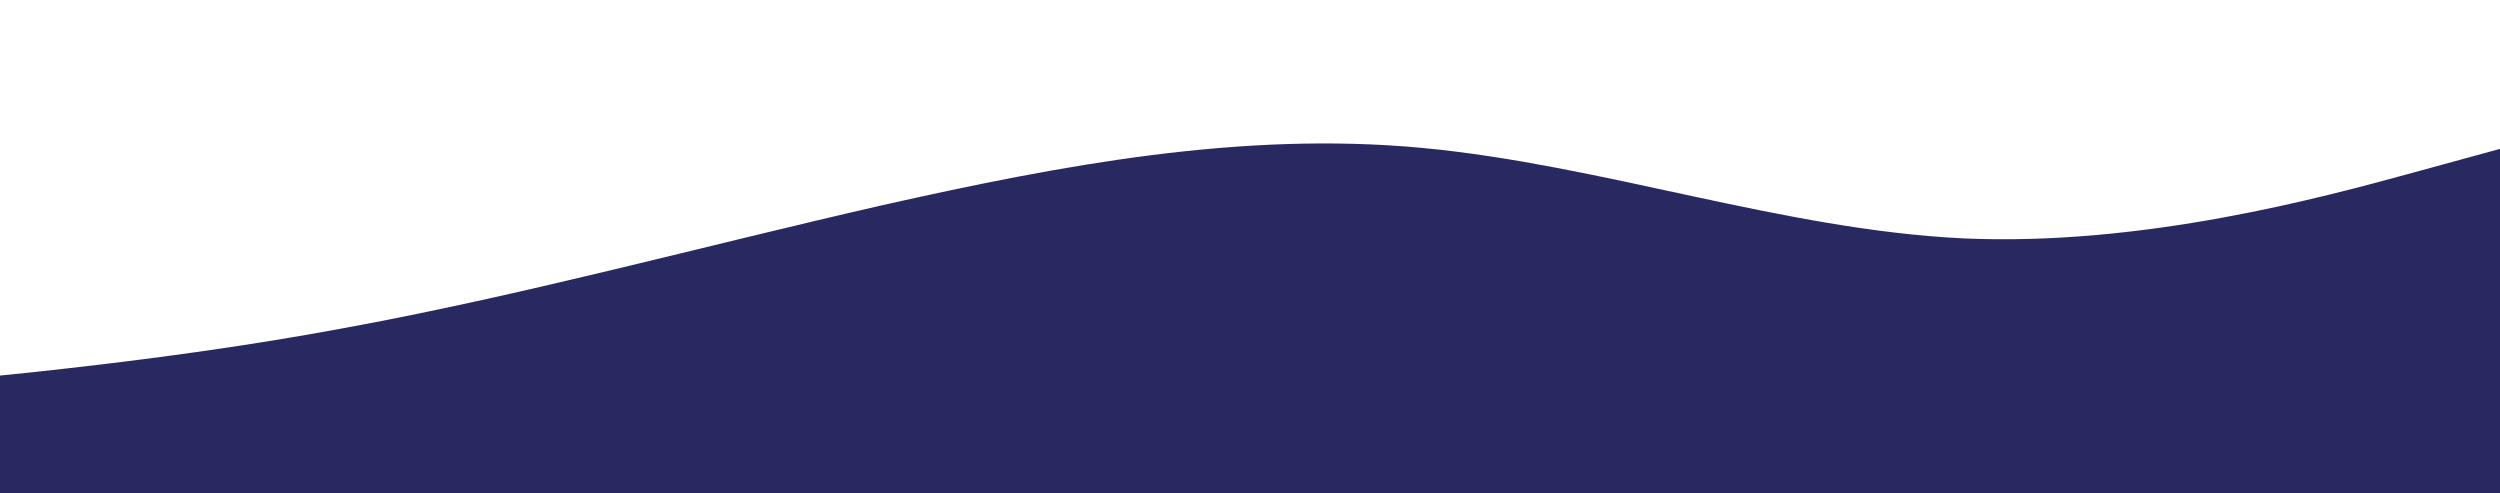 <svg width="1440" height="284" viewBox="0 0 1440 284" fill="none" xmlns="http://www.w3.org/2000/svg">
<path d="M-115 227.2L-63.1 222.496C-11.2 217.437 92.6 208.562 196.4 189.304C300.2 170.4 404 142 507.8 118.304C611.6 94.963 715.4 75.438 819.2 85.2C923 94.963 1026.8 132.237 1130.6 137.296C1234.4 142 1338.2 113.6 1390.1 99.4L1442 85.2V284H1390.1C1338.2 284 1234.4 284 1130.6 284C1026.8 284 923 284 819.2 284C715.4 284 611.6 284 507.8 284C404 284 300.2 284 196.4 284C92.6 284 -11.2 284 -63.1 284H-115V227.2Z" fill="#292961"/>
</svg>
